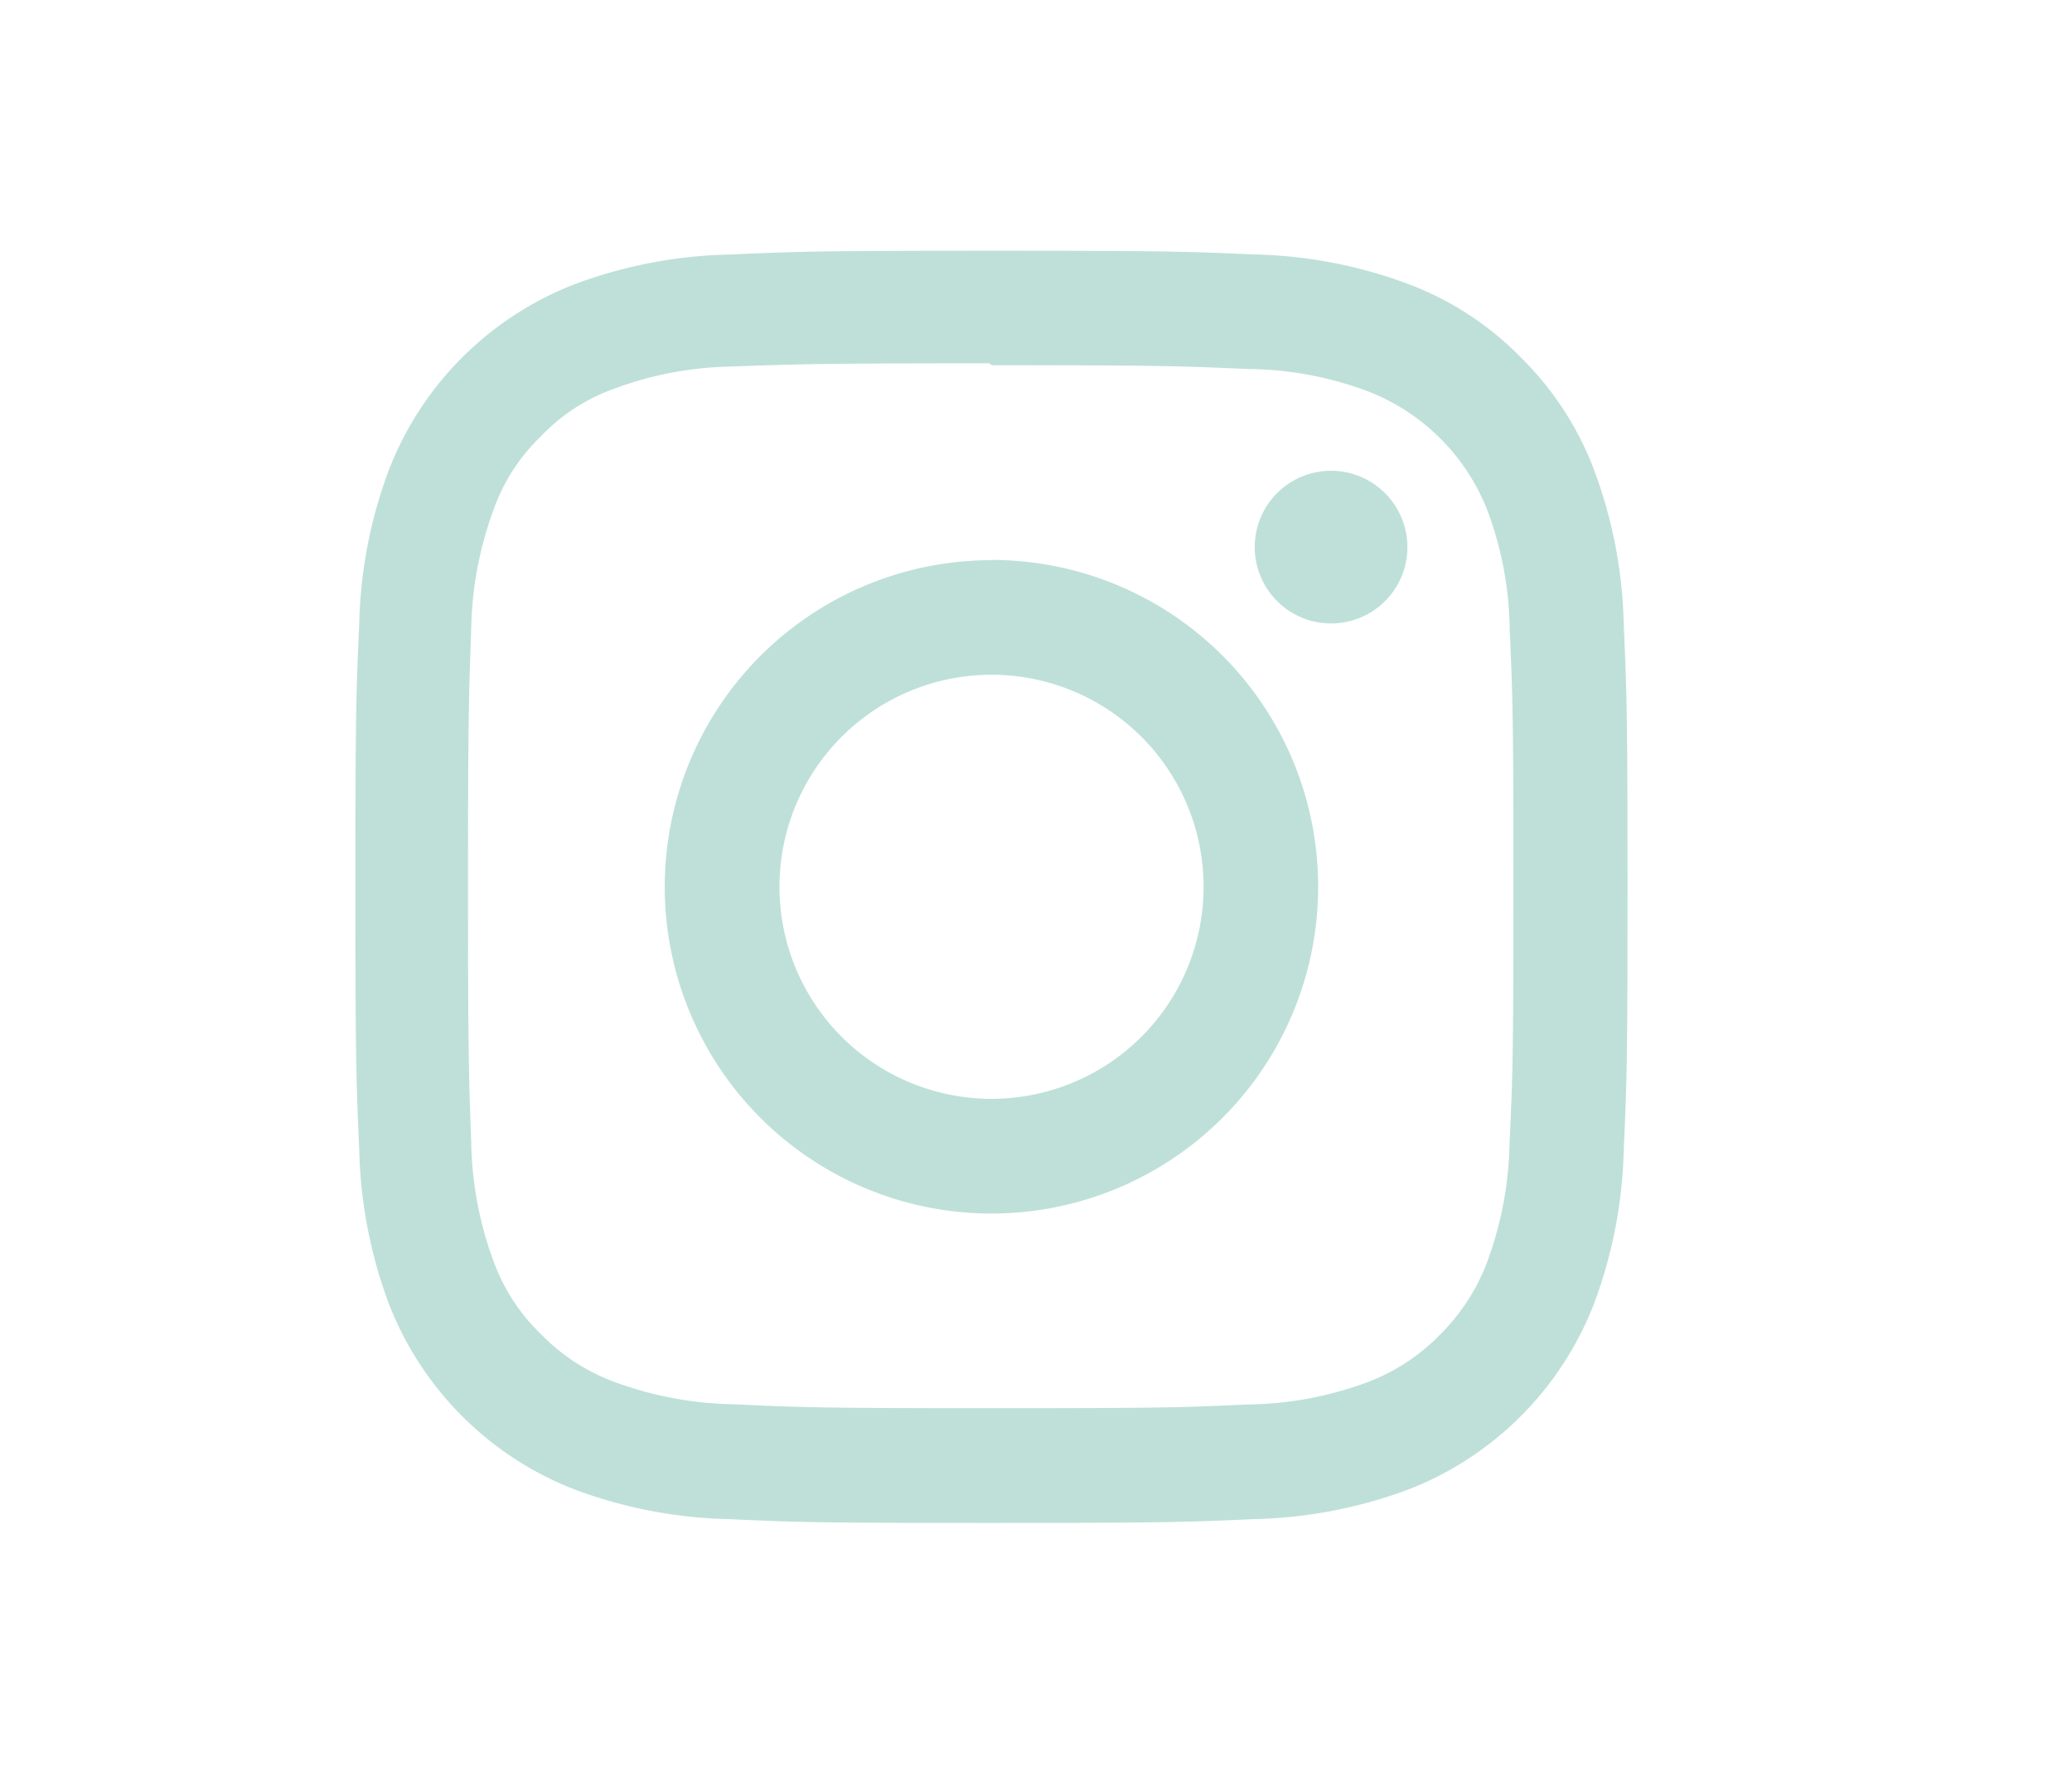 <svg xmlns="http://www.w3.org/2000/svg" viewBox="0 0 251.6 215.03"><defs><style>.cls-1{fill:#bee0d9;}</style></defs><title>Artboard 11 copy 3</title><g id="Person_4" data-name="Person 4"><path id="Icon_simple-instagram" data-name="Icon simple-instagram" class="cls-1" d="M120.4,30.45c-21,0-23.6.1-31.84.46a57,57,0,0,0-18.76,3.6A39.43,39.43,0,0,0,47.21,57.1a56.72,56.72,0,0,0-3.59,18.76c-.38,8.23-.46,10.85-.46,31.83s.09,23.61.46,31.85a57,57,0,0,0,3.59,18.76A39.51,39.51,0,0,0,69.8,180.89a57,57,0,0,0,18.76,3.59c8.24.39,10.86.46,31.85.46s23.6-.09,31.84-.46A57.29,57.29,0,0,0,171,180.89a39.49,39.49,0,0,0,22.57-22.6,57,57,0,0,0,3.6-18.76c.38-8.24.46-10.86.46-31.85s-.1-23.6-.46-31.84a57,57,0,0,0-3.6-18.76,38,38,0,0,0-8.9-13.68A37.6,37.6,0,0,0,171,34.49a56.72,56.72,0,0,0-18.76-3.59C144,30.53,141.38,30.45,120.4,30.45Zm0,13.9c20.62,0,23.08.11,31.22.46A42.55,42.55,0,0,1,166,47.48a25.46,25.46,0,0,1,14.67,14.65,42.54,42.54,0,0,1,2.65,14.34c.37,8.15.45,10.59.45,31.22s-.09,23.07-.47,31.21a43.61,43.61,0,0,1-2.71,14.34,24.7,24.7,0,0,1-5.79,8.9,24.21,24.21,0,0,1-8.88,5.76,43.13,43.13,0,0,1-14.39,2.66c-8.2.37-10.61.45-31.26.45s-23.08-.1-31.27-.48a43.63,43.63,0,0,1-14.38-2.71,24,24,0,0,1-8.9-5.77,23.39,23.39,0,0,1-5.79-8.89,43.63,43.63,0,0,1-2.71-14.38c-.29-8.11-.39-10.61-.39-31.18s.1-23.09.39-31.29a43.83,43.83,0,0,1,2.7-14.38A22.92,22.92,0,0,1,65.67,53a22.69,22.69,0,0,1,8.87-5.78,42.67,42.67,0,0,1,14.3-2.71c8.21-.29,10.63-.39,31.27-.39l.29.2Zm0,23.68a39.67,39.67,0,1,0,39.66,39.66A39.66,39.66,0,0,0,120.4,68Zm0,65.41a25.75,25.75,0,1,1,25.75-25.75,25.75,25.75,0,0,1-25.75,25.75Zm50.5-67a9.27,9.27,0,1,1-9.27-9.27h0A9.28,9.28,0,0,1,170.9,66.47Z"/></g></svg>
